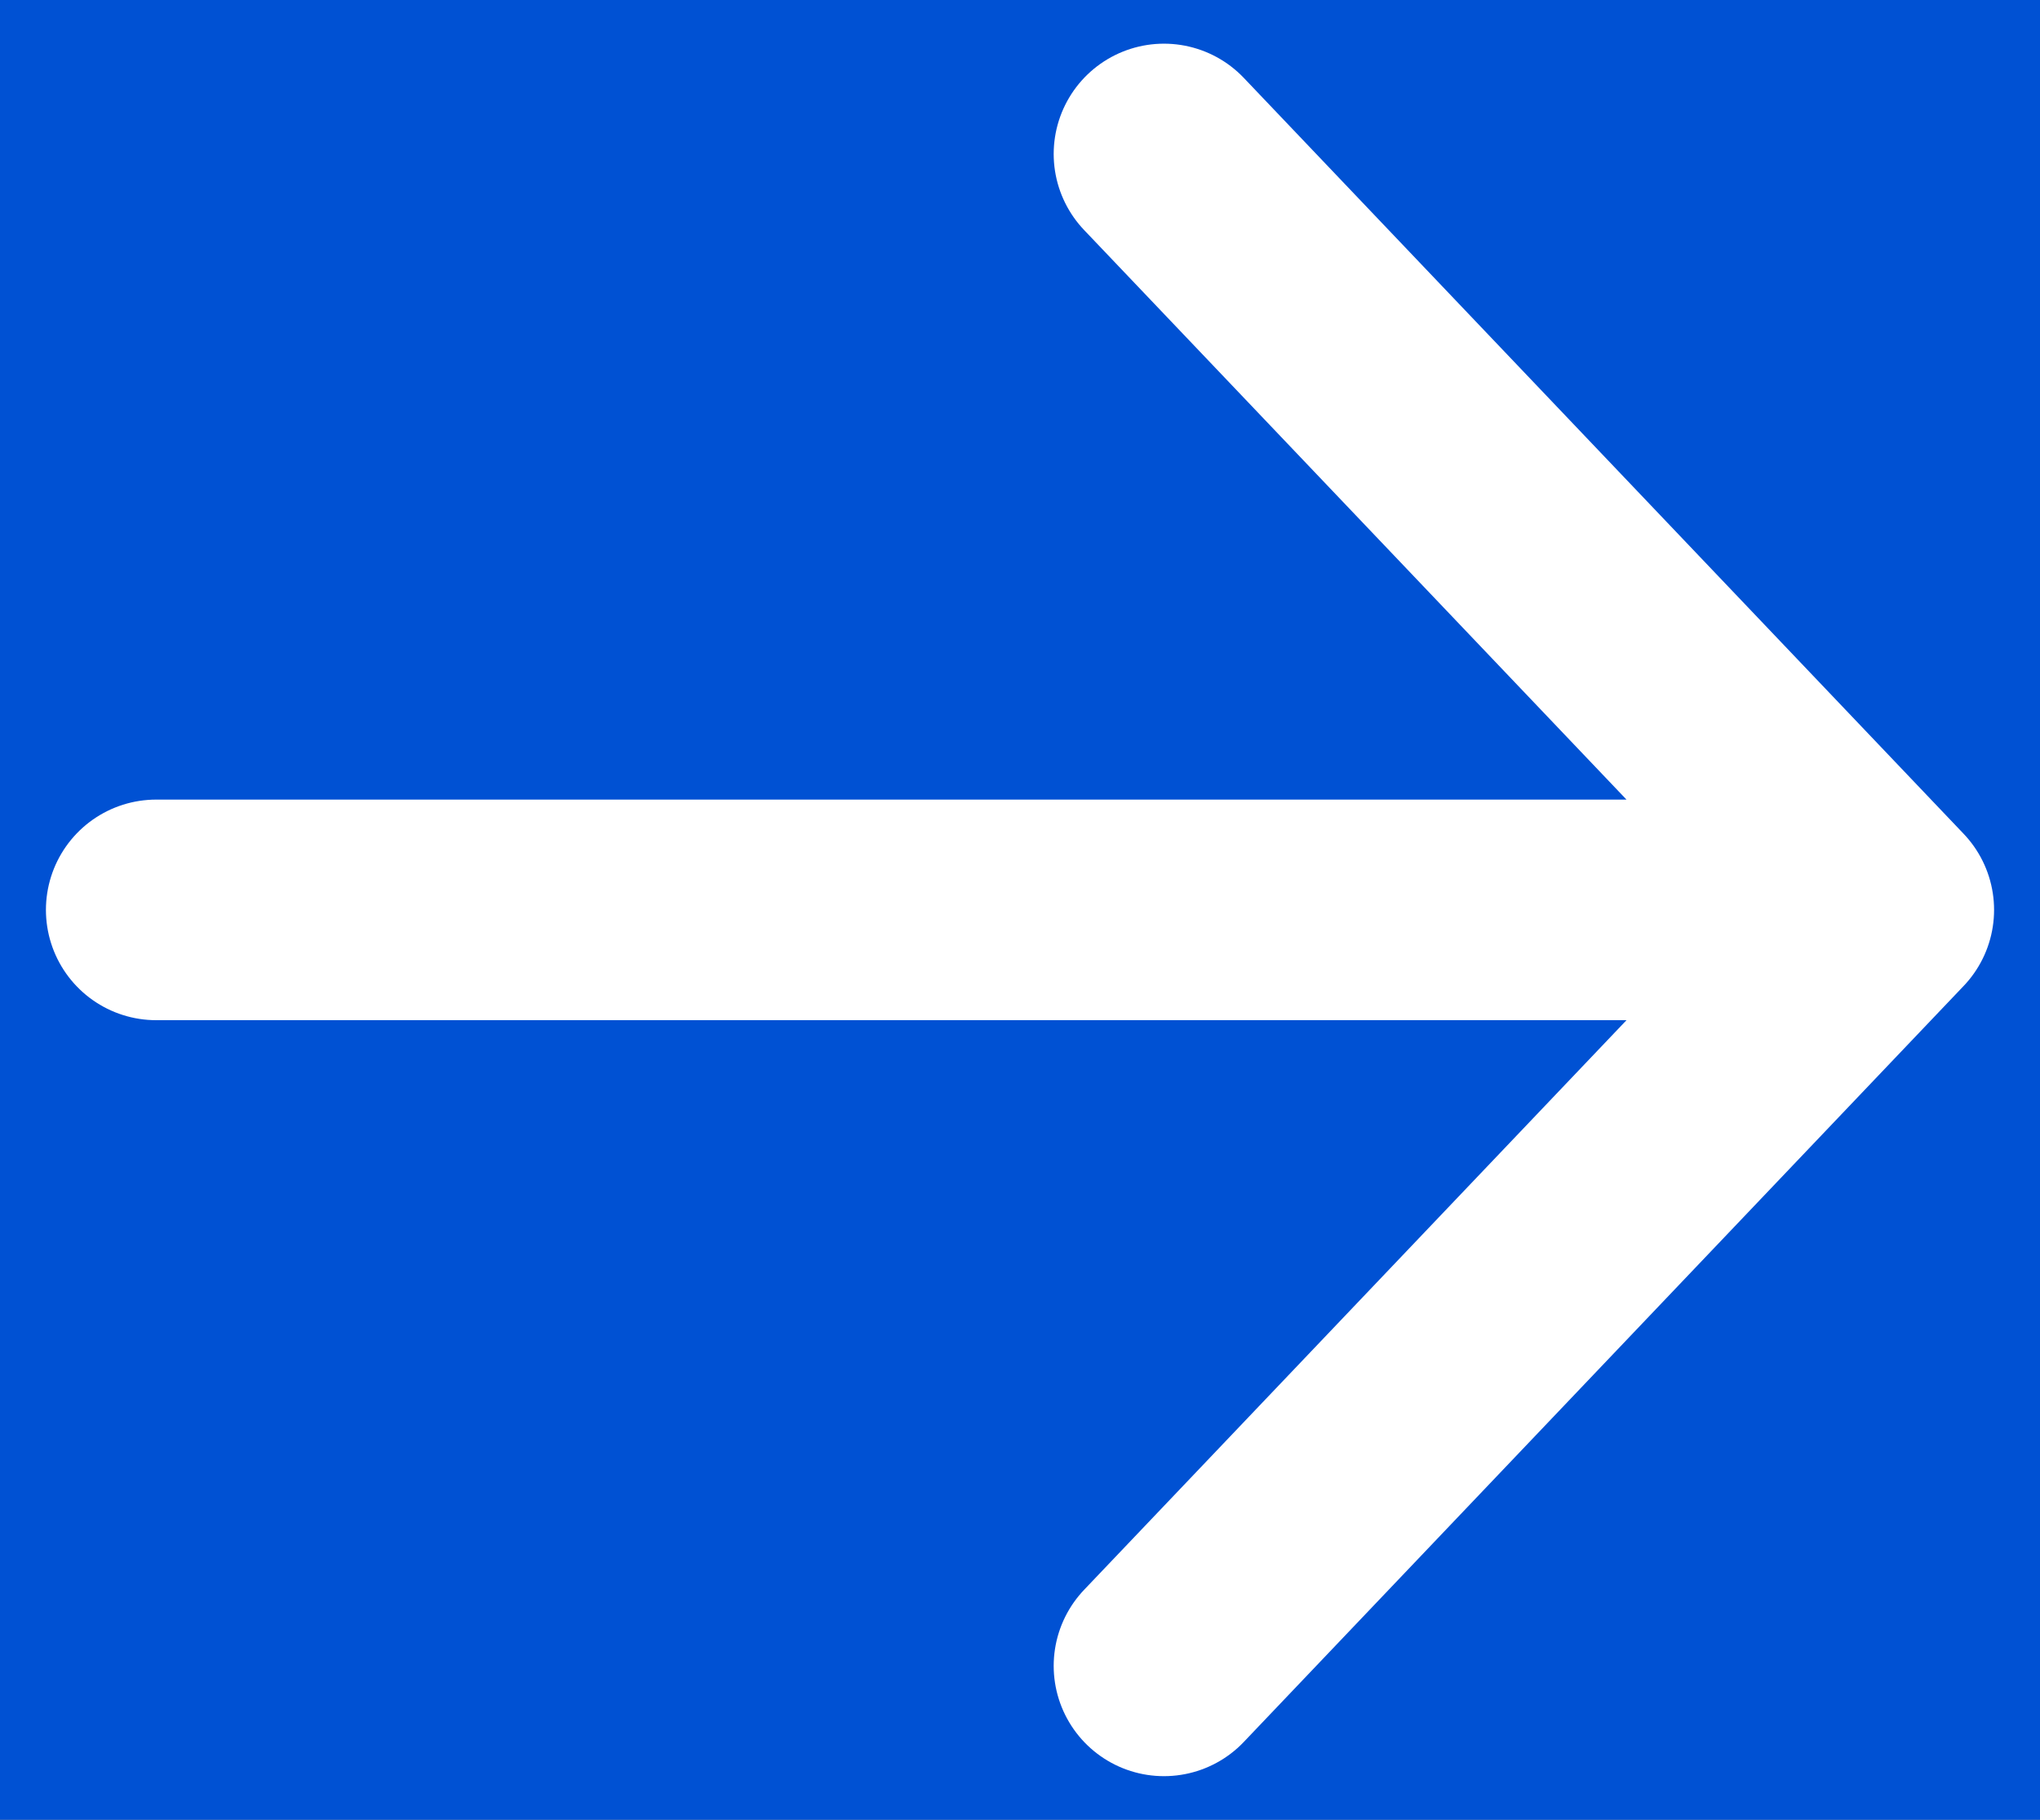 <svg width="37" height="33" viewBox="0 0 37 33" fill="none" xmlns="http://www.w3.org/2000/svg">
<rect width="37" height="33" fill="#DADADA"/>
<g id="&#236;&#132;&#184;&#235;&#182;&#128;&#235;&#169;&#148;&#235;&#137;&#180;_&#236;&#187;&#168;&#237;&#141;&#188;&#235;&#132;&#140;&#237;&#138;&#184;">
<path d="M-1436 -109C-1436 -110.105 -1435.1 -111 -1434 -111H2166C2167.1 -111 2168 -110.105 2168 -109V1800C2168 1801.1 2167.1 1802 2166 1802H-1434C-1435.1 1802 -1436 1801.1 -1436 1800V-109Z" fill="#838383"/>
<g id="btn_hover">
<rect x="-114.5" y="-46.5" width="207" height="295" rx="4.5" stroke="#9747FF" stroke-dasharray="10 5"/>
<g id="btn_hover=btn_basic">
<circle id="Ellipse 1" cx="18" cy="17" r="39" fill="#0051D3"/>
<g id="Arrow Right">
<path id="Icon" d="M21.111 2.792L34.167 16.5M34.167 16.5L21.111 30.209M34.167 16.5L2.833 16.5" stroke="white" stroke-width="4" stroke-linecap="round" stroke-linejoin="round"/>
</g>
</g>
</g>
</g>
</svg>
